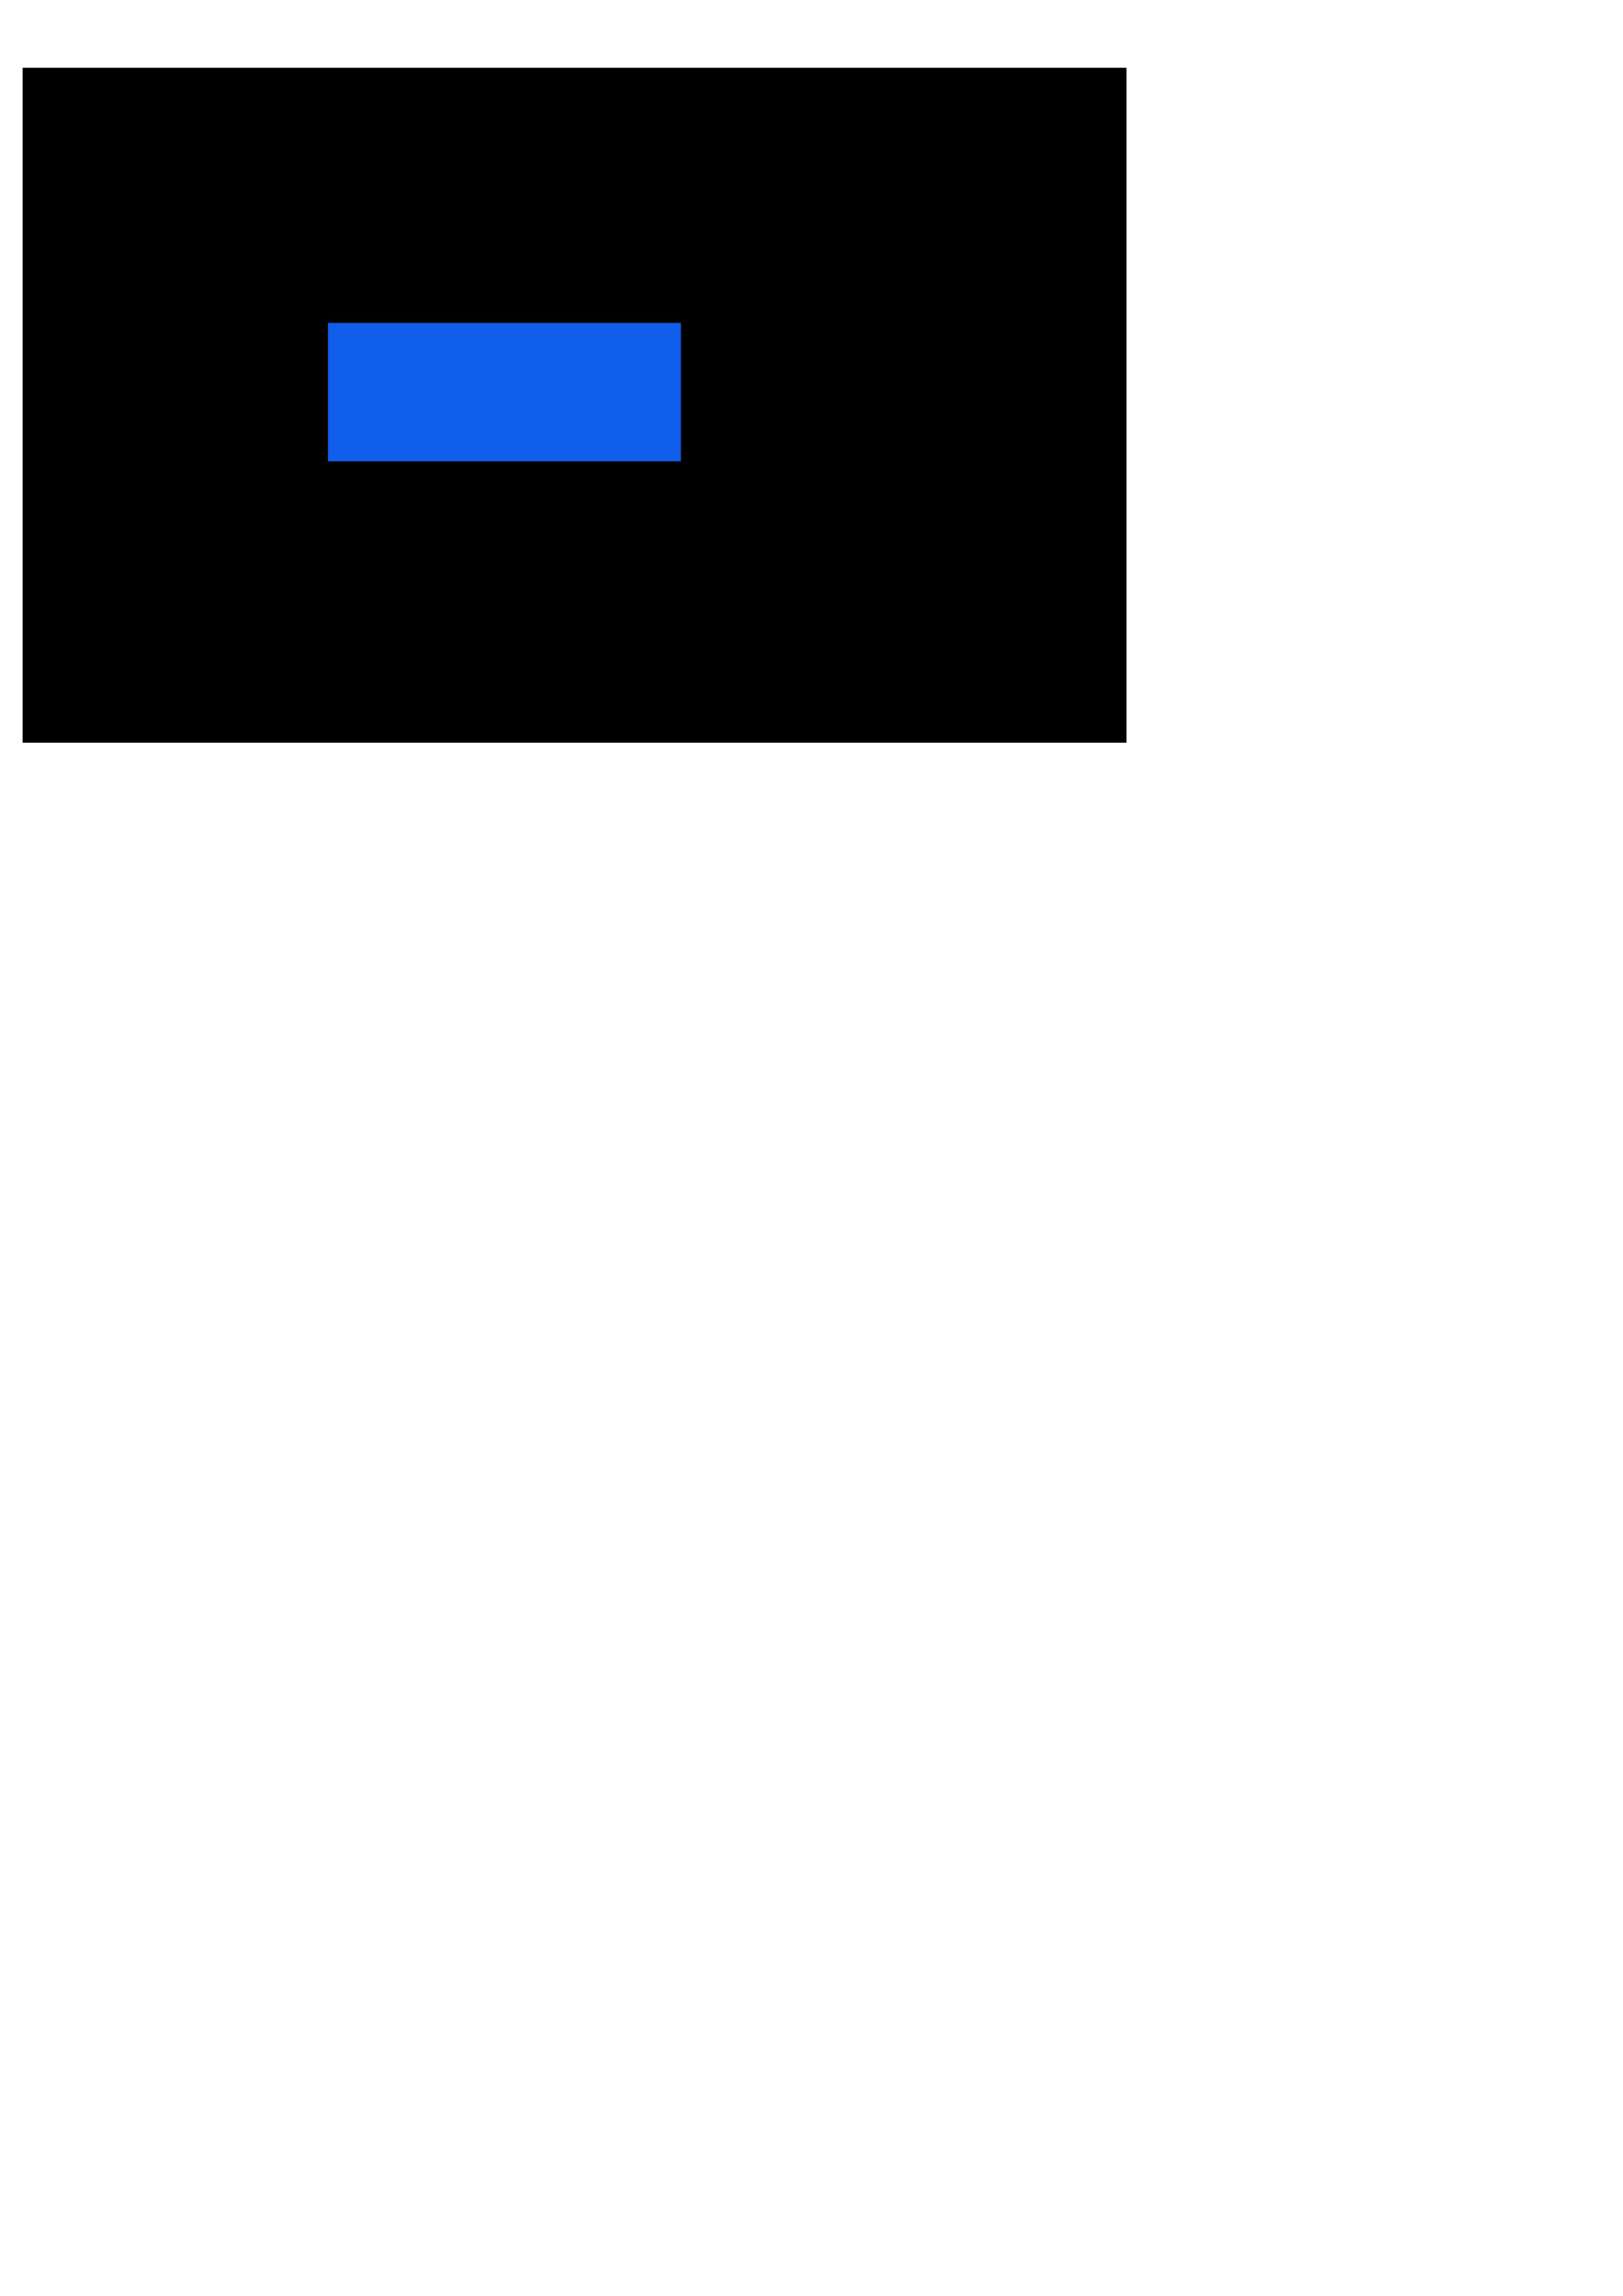 <?xml version="1.0" encoding="UTF-8" standalone="no"?>
<!-- Created with Inkscape (http://www.inkscape.org/) -->

<svg
   width="210mm"
   height="297mm"
   viewBox="0 0 210 297"
   version="1.1"
   id="svg1"
   sodipodi:docname="button20.svg"
   xmlns:inkscape="http://www.inkscape.org/namespaces/inkscape"
   xmlns:sodipodi="http://sodipodi.sourceforge.net/DTD/sodipodi-0.dtd"
   xmlns="http://www.w3.org/2000/svg"
   xmlns:svg="http://www.w3.org/2000/svg">
  <sodipodi:namedview
     id="namedview1"
     pagecolor="#505050"
     bordercolor="#ffffff"
     borderopacity="1"
     inkscape:showpageshadow="0"
     inkscape:pageopacity="0"
     inkscape:pagecheckerboard="1"
     inkscape:deskcolor="#505050"
     inkscape:document-units="mm" />
  <defs
     id="defs1">
    <filter
       inkscape:label="Translucent"
       inkscape:menu="Bevels"
       inkscape:menu-tooltip="Illuminated translucent plastic or glass effect"
       x="-0.736"
       y="-1.877"
       width="2.472"
       height="4.754"
       style="color-interpolation-filters:sRGB"
       id="filter26">
      <feBlend
         in2="SourceGraphic"
         mode="screen"
         result="result1"
         id="feBlend21" />
      <feGaussianBlur
         stdDeviation="8"
         result="result6"
         id="feGaussianBlur21" />
      <feComposite
         operator="xor"
         in="result6"
         in2="SourceGraphic"
         id="feComposite21" />
      <feGaussianBlur
         stdDeviation="5"
         result="result2"
         id="feGaussianBlur22" />
      <feComposite
         operator="atop"
         in2="result1"
         result="result92"
         id="feComposite22" />
      <feComposite
         operator="xor"
         in="result2"
         result="result4"
         in2="result92"
         id="feComposite23" />
      <feGaussianBlur
         stdDeviation="1"
         result="result3"
         in="result4"
         id="feGaussianBlur23" />
      <feSpecularLighting
         surfaceScale="3"
         specularConstant="1.5"
         specularExponent="45"
         result="result5"
         id="feSpecularLighting23">
        <fePointLight
           x="-5000"
           y="-8000"
           z="20000"
           id="fePointLight23" />
      </feSpecularLighting>
      <feComposite
         operator="in"
         in2="SourceGraphic"
         result="result93"
         id="feComposite24" />
      <feComposite
         operator="arithmetic"
         k2="1"
         k3="2"
         in="result3"
         in2="result93"
         result="result94"
         id="feComposite25"
         k1="0"
         k4="0" />
      <feComposite
         operator="atop"
         in="result5"
         in2="result94"
         result="result95"
         id="feComposite26" />
      <feBlend
         mode="screen"
         in2="result95"
         id="feBlend26" />
    </filter>
  </defs>
  <g
     inkscape:label="图层 1"
     inkscape:groupmode="layer"
     id="layer1">
    <rect
       style="fill:#000000;stroke-width:0.265"
       id="rect1"
       width="142.838"
       height="87.31"
       x="2.923"
       y="8.768" />
    <rect
       style="fill:#115dec;stroke-width:0.265;filter:url(#filter26)"
       id="rect1-5"
       width="45.664"
       height="17.9"
       x="42.434"
       y="41.779" />
  </g>
</svg>
